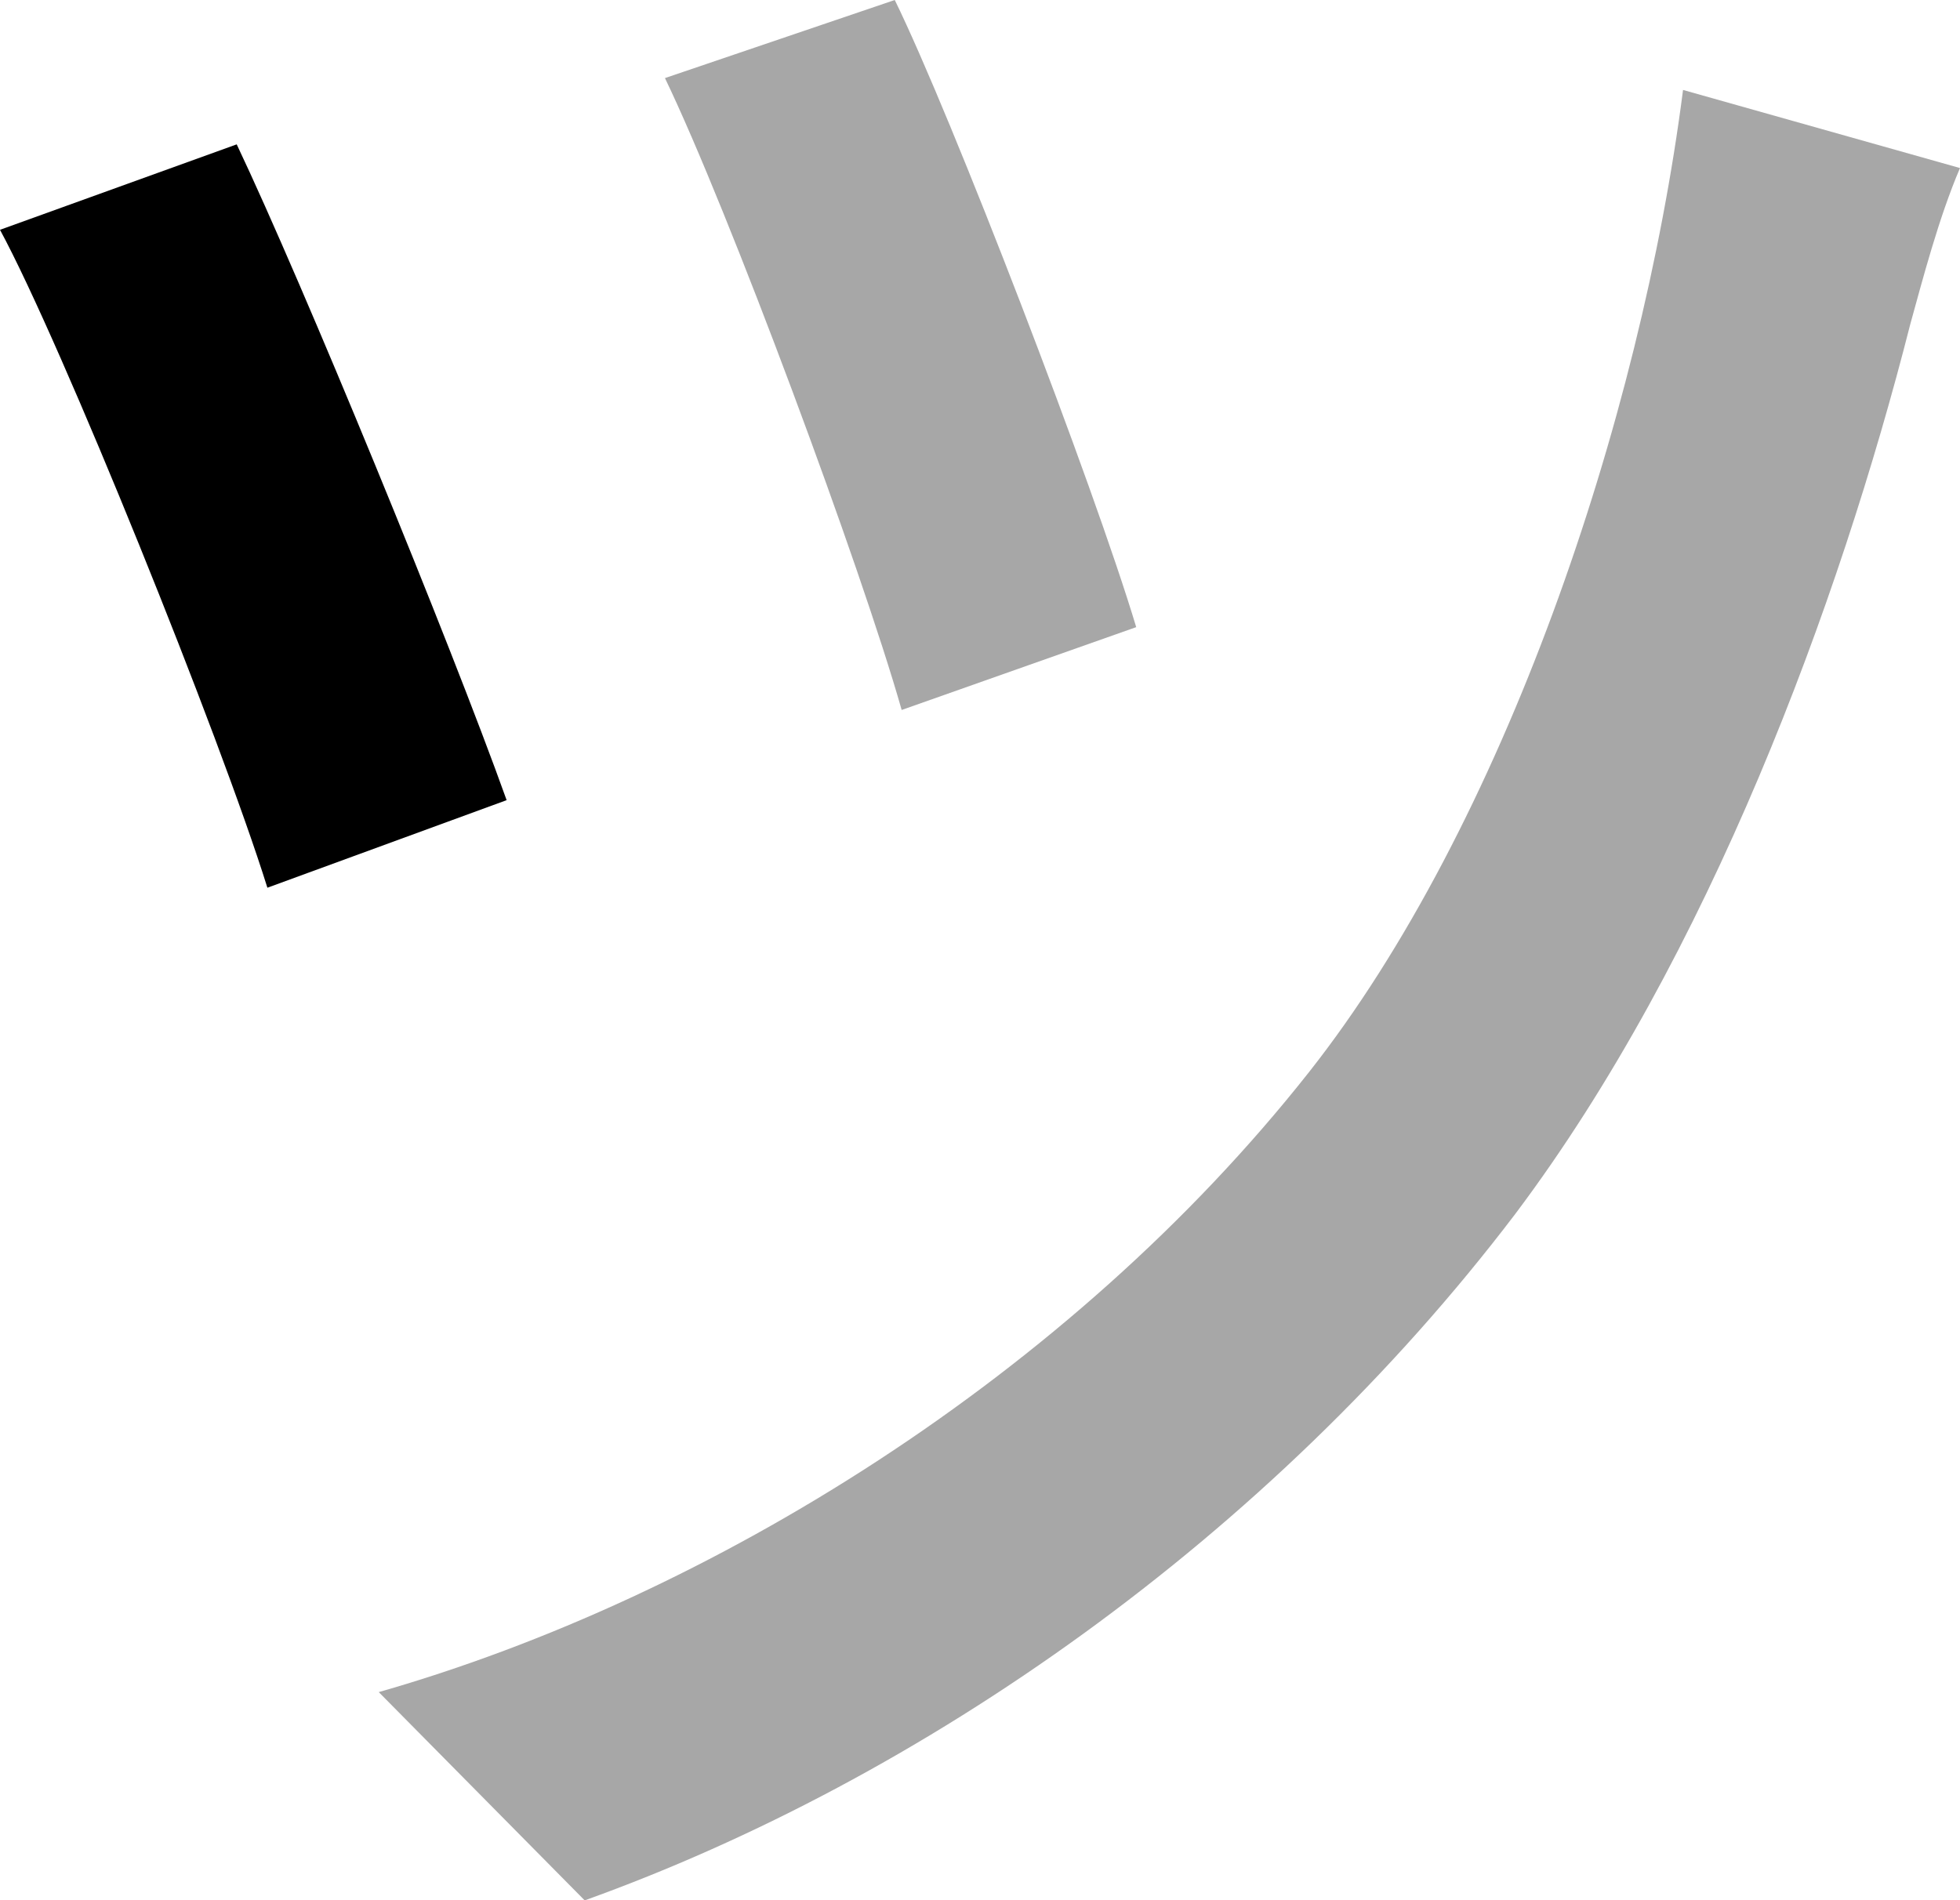 <svg xmlns="http://www.w3.org/2000/svg" viewBox="0 0 417.82 405.2"><defs><style>.cls-1{fill:#a7a7a7;}</style></defs><g id="Layer_2" data-name="Layer 2"><g id="Layer_1-2" data-name="Layer 1"><path d="M50.46,30.78,0,49c13.12,24.22,46.93,108,57,140.28l51-18.67C95.88,136.75,64.59,60.55,50.46,30.78Z"/><path class="cls-1" d="M417.82,35.83c-4.55,10.59-8.08,24.22-10.6,33.3C392.08,128.67,364.33,203.86,323,258.86,270.47,328,196.3,379.46,124.64,405.2l-43.9-44.41c70.65-20.18,147.35-67.61,198.31-132.2,41.38-52.48,70.65-138.77,79.73-209.41Z"/><path class="cls-1" d="M242.21,133.72l-50,17.66c-8.58-30.27-36.84-106.47-50.46-134.73L190.74,0C202.86,24.73,233.13,103.45,242.21,133.72Z"/></g></g></svg>
